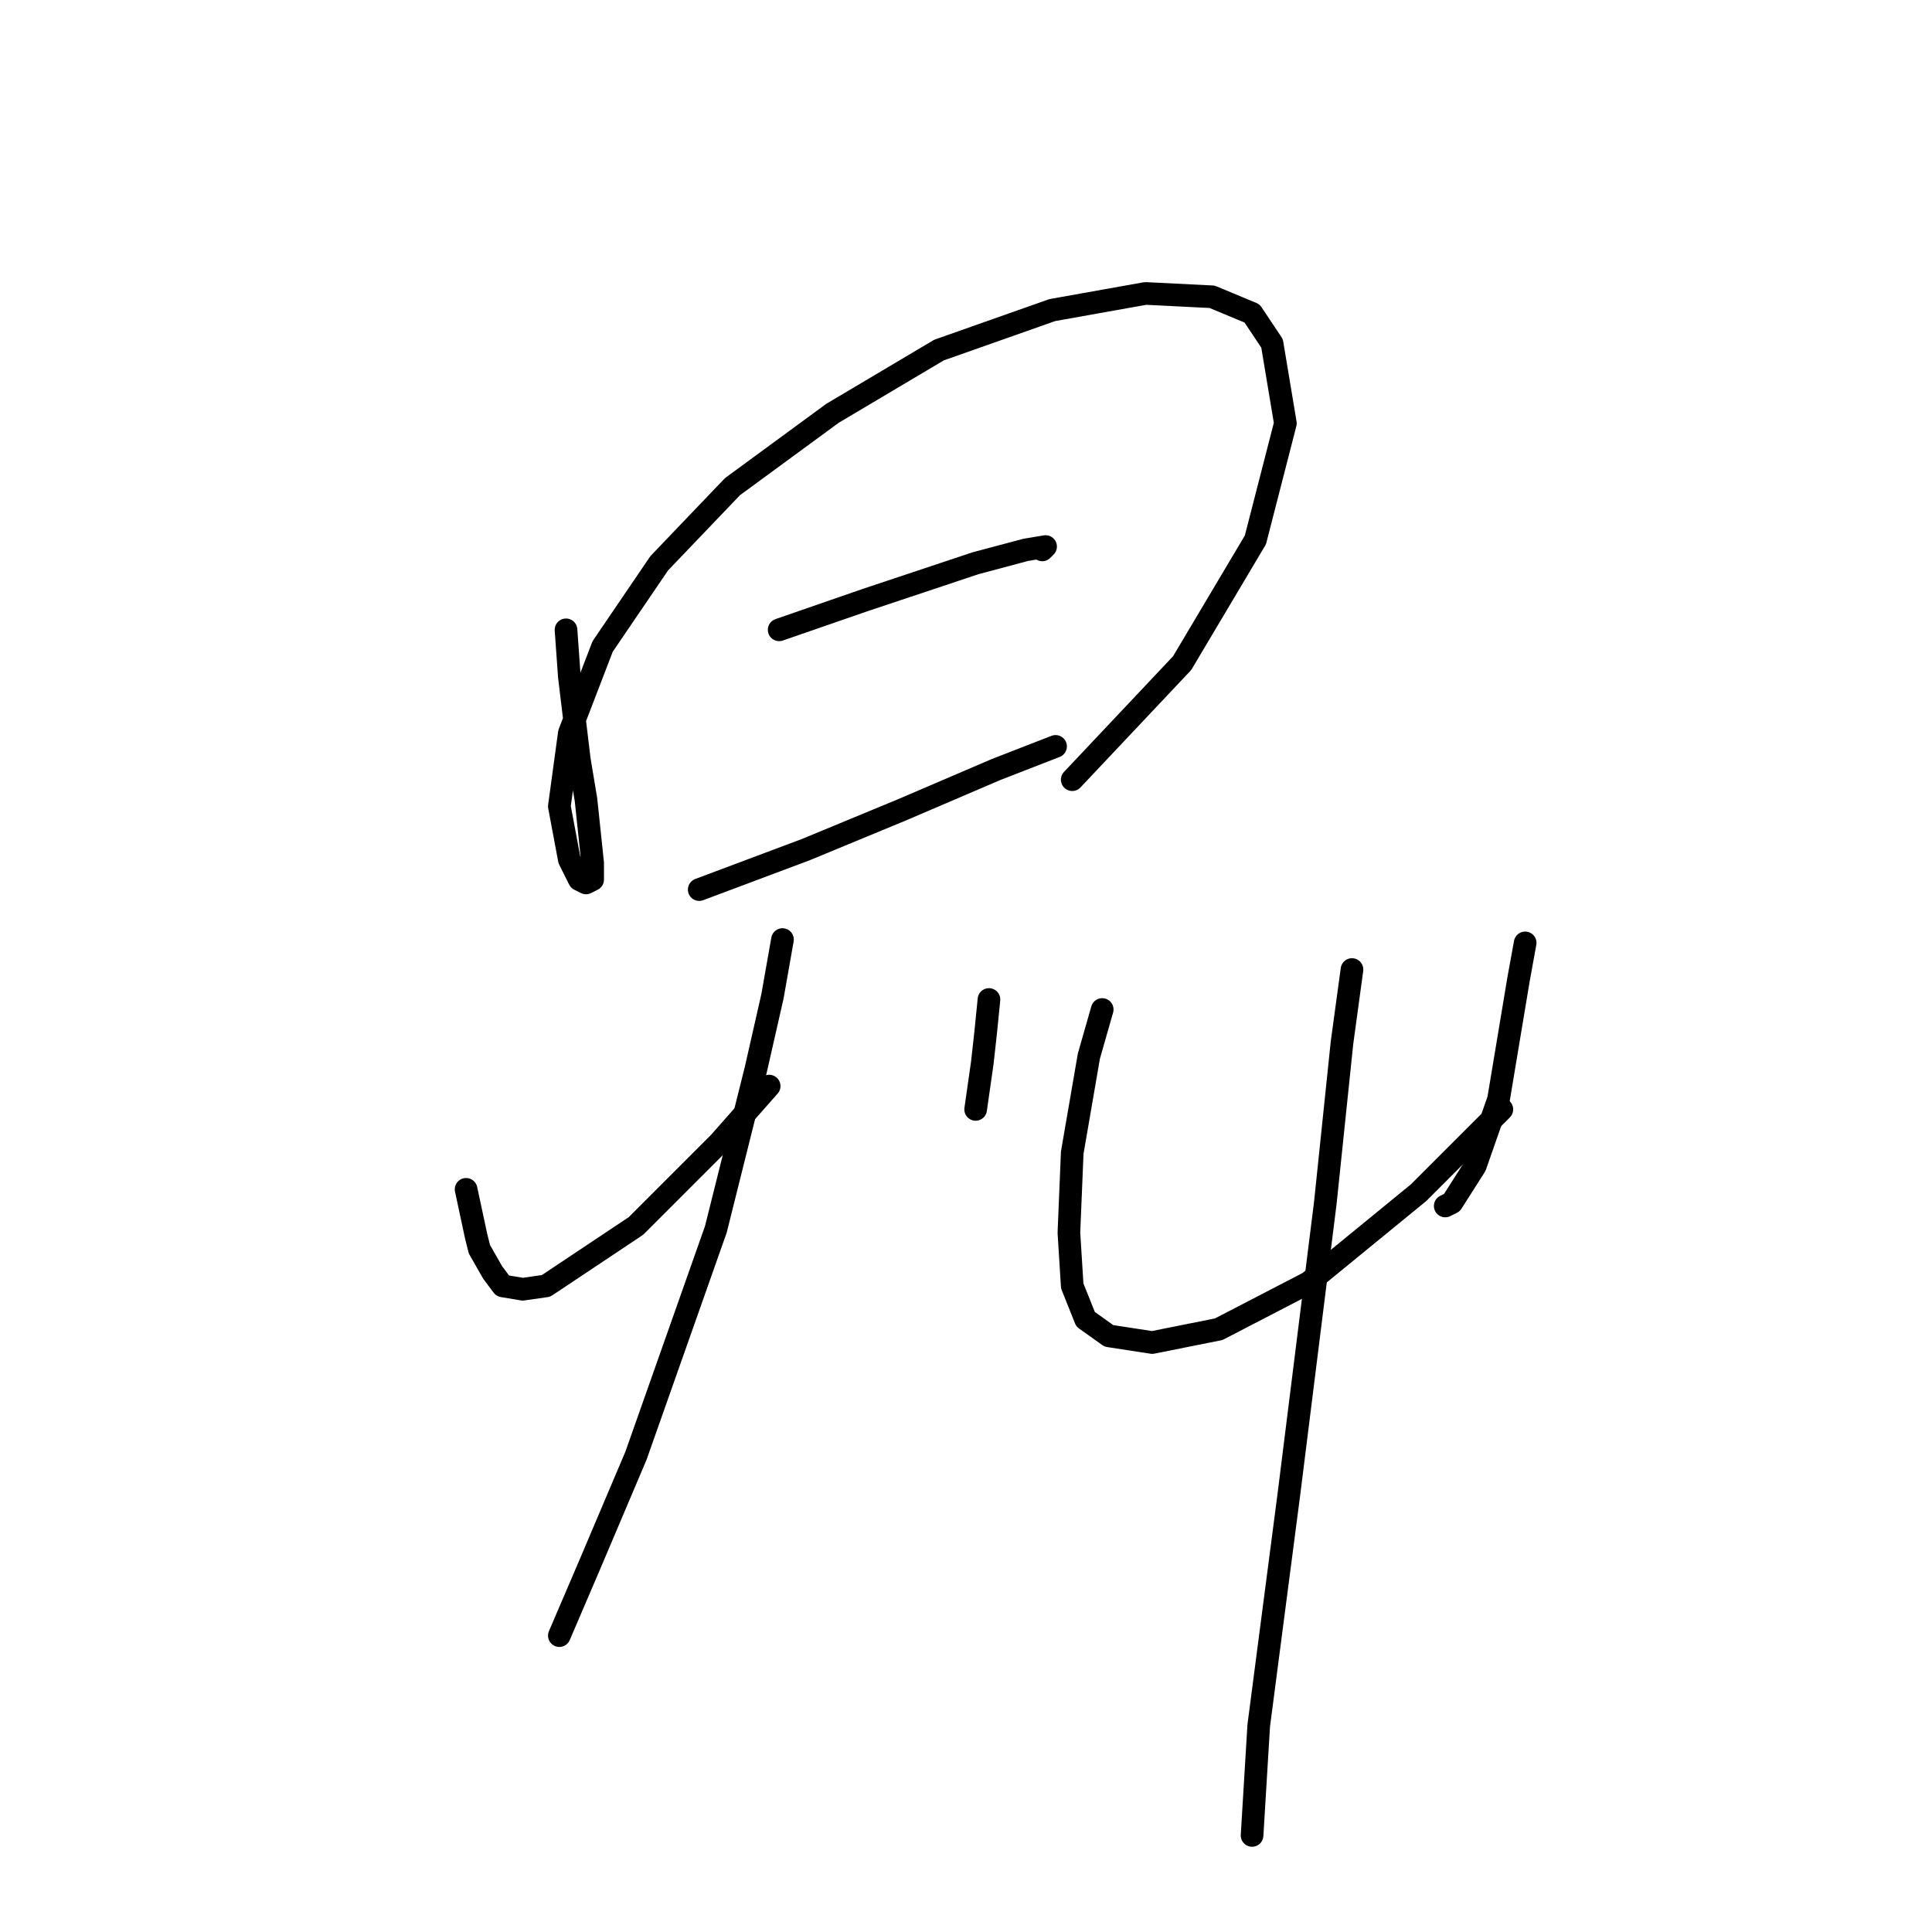 <?xml version="1.0" standalone="no"?>
    <svg width="256" height="256" xmlns="http://www.w3.org/2000/svg" version="1.1">
    <polyline stroke="black" stroke-width="3" stroke-linecap="round" fill="transparent" stroke-linejoin="round" points="74.999 83.455 75.44 89.633 76.764 100.665 77.646 105.961 78.529 114.345 78.529 116.552 77.646 116.993 76.764 116.552 75.44 113.904 74.116 106.843 75.44 97.135 79.853 85.661 87.355 74.629 97.063 64.479 110.302 54.77 124.424 46.385 139.428 41.09 151.785 38.883 160.61 39.325 165.906 41.531 168.554 45.503 170.319 56.094 166.347 71.539 156.639 87.868 142.076 103.313 142.076 103.313 " />
        <polyline stroke="black" stroke-width="3" stroke-linecap="round" fill="transparent" stroke-linejoin="round" points="103.242 83.455 114.715 79.483 120.011 77.718 129.278 74.629 135.898 72.863 138.546 72.422 138.104 72.863 138.104 72.863 " />
        <polyline stroke="black" stroke-width="3" stroke-linecap="round" fill="transparent" stroke-linejoin="round" points="92.65 117.876 99.711 115.228 106.772 112.58 119.57 107.285 131.926 101.989 139.869 98.9 139.869 98.9 " />
        <polyline stroke="black" stroke-width="3" stroke-linecap="round" fill="transparent" stroke-linejoin="round" points="61.76 157.593 63.083 163.771 63.525 165.536 65.29 168.625 66.614 170.39 69.262 170.832 72.351 170.39 84.266 162.447 95.298 151.415 101.918 143.912 101.918 143.912 " />
        <polyline stroke="black" stroke-width="3" stroke-linecap="round" fill="transparent" stroke-linejoin="round" points="131.043 132.439 130.602 136.852 130.161 140.823 129.278 147.002 129.278 147.002 " />
        <polyline stroke="black" stroke-width="3" stroke-linecap="round" fill="transparent" stroke-linejoin="round" points="103.683 124.495 102.359 131.997 100.153 141.706 94.857 162.888 84.266 192.897 78.088 207.459 74.116 216.727 74.116 216.727 " />
        <polyline stroke="black" stroke-width="3" stroke-linecap="round" fill="transparent" stroke-linejoin="round" points="146.048 133.763 144.282 139.941 142.076 152.738 141.635 163.33 142.076 170.39 143.841 174.803 146.93 177.01 152.667 177.892 161.493 176.127 173.408 169.949 187.971 158.034 199.003 147.002 199.003 147.002 " />
        <polyline stroke="black" stroke-width="3" stroke-linecap="round" fill="transparent" stroke-linejoin="round" points="202.093 124.937 201.21 129.791 200.327 135.086 198.562 145.678 195.473 154.504 192.384 159.358 191.501 159.799 191.501 159.799 " />
        <polyline stroke="black" stroke-width="3" stroke-linecap="round" fill="transparent" stroke-linejoin="round" points="179.145 128.467 177.821 138.176 175.615 159.358 170.76 198.192 166.789 228.642 165.906 243.205 165.906 243.205 " />
        </svg>